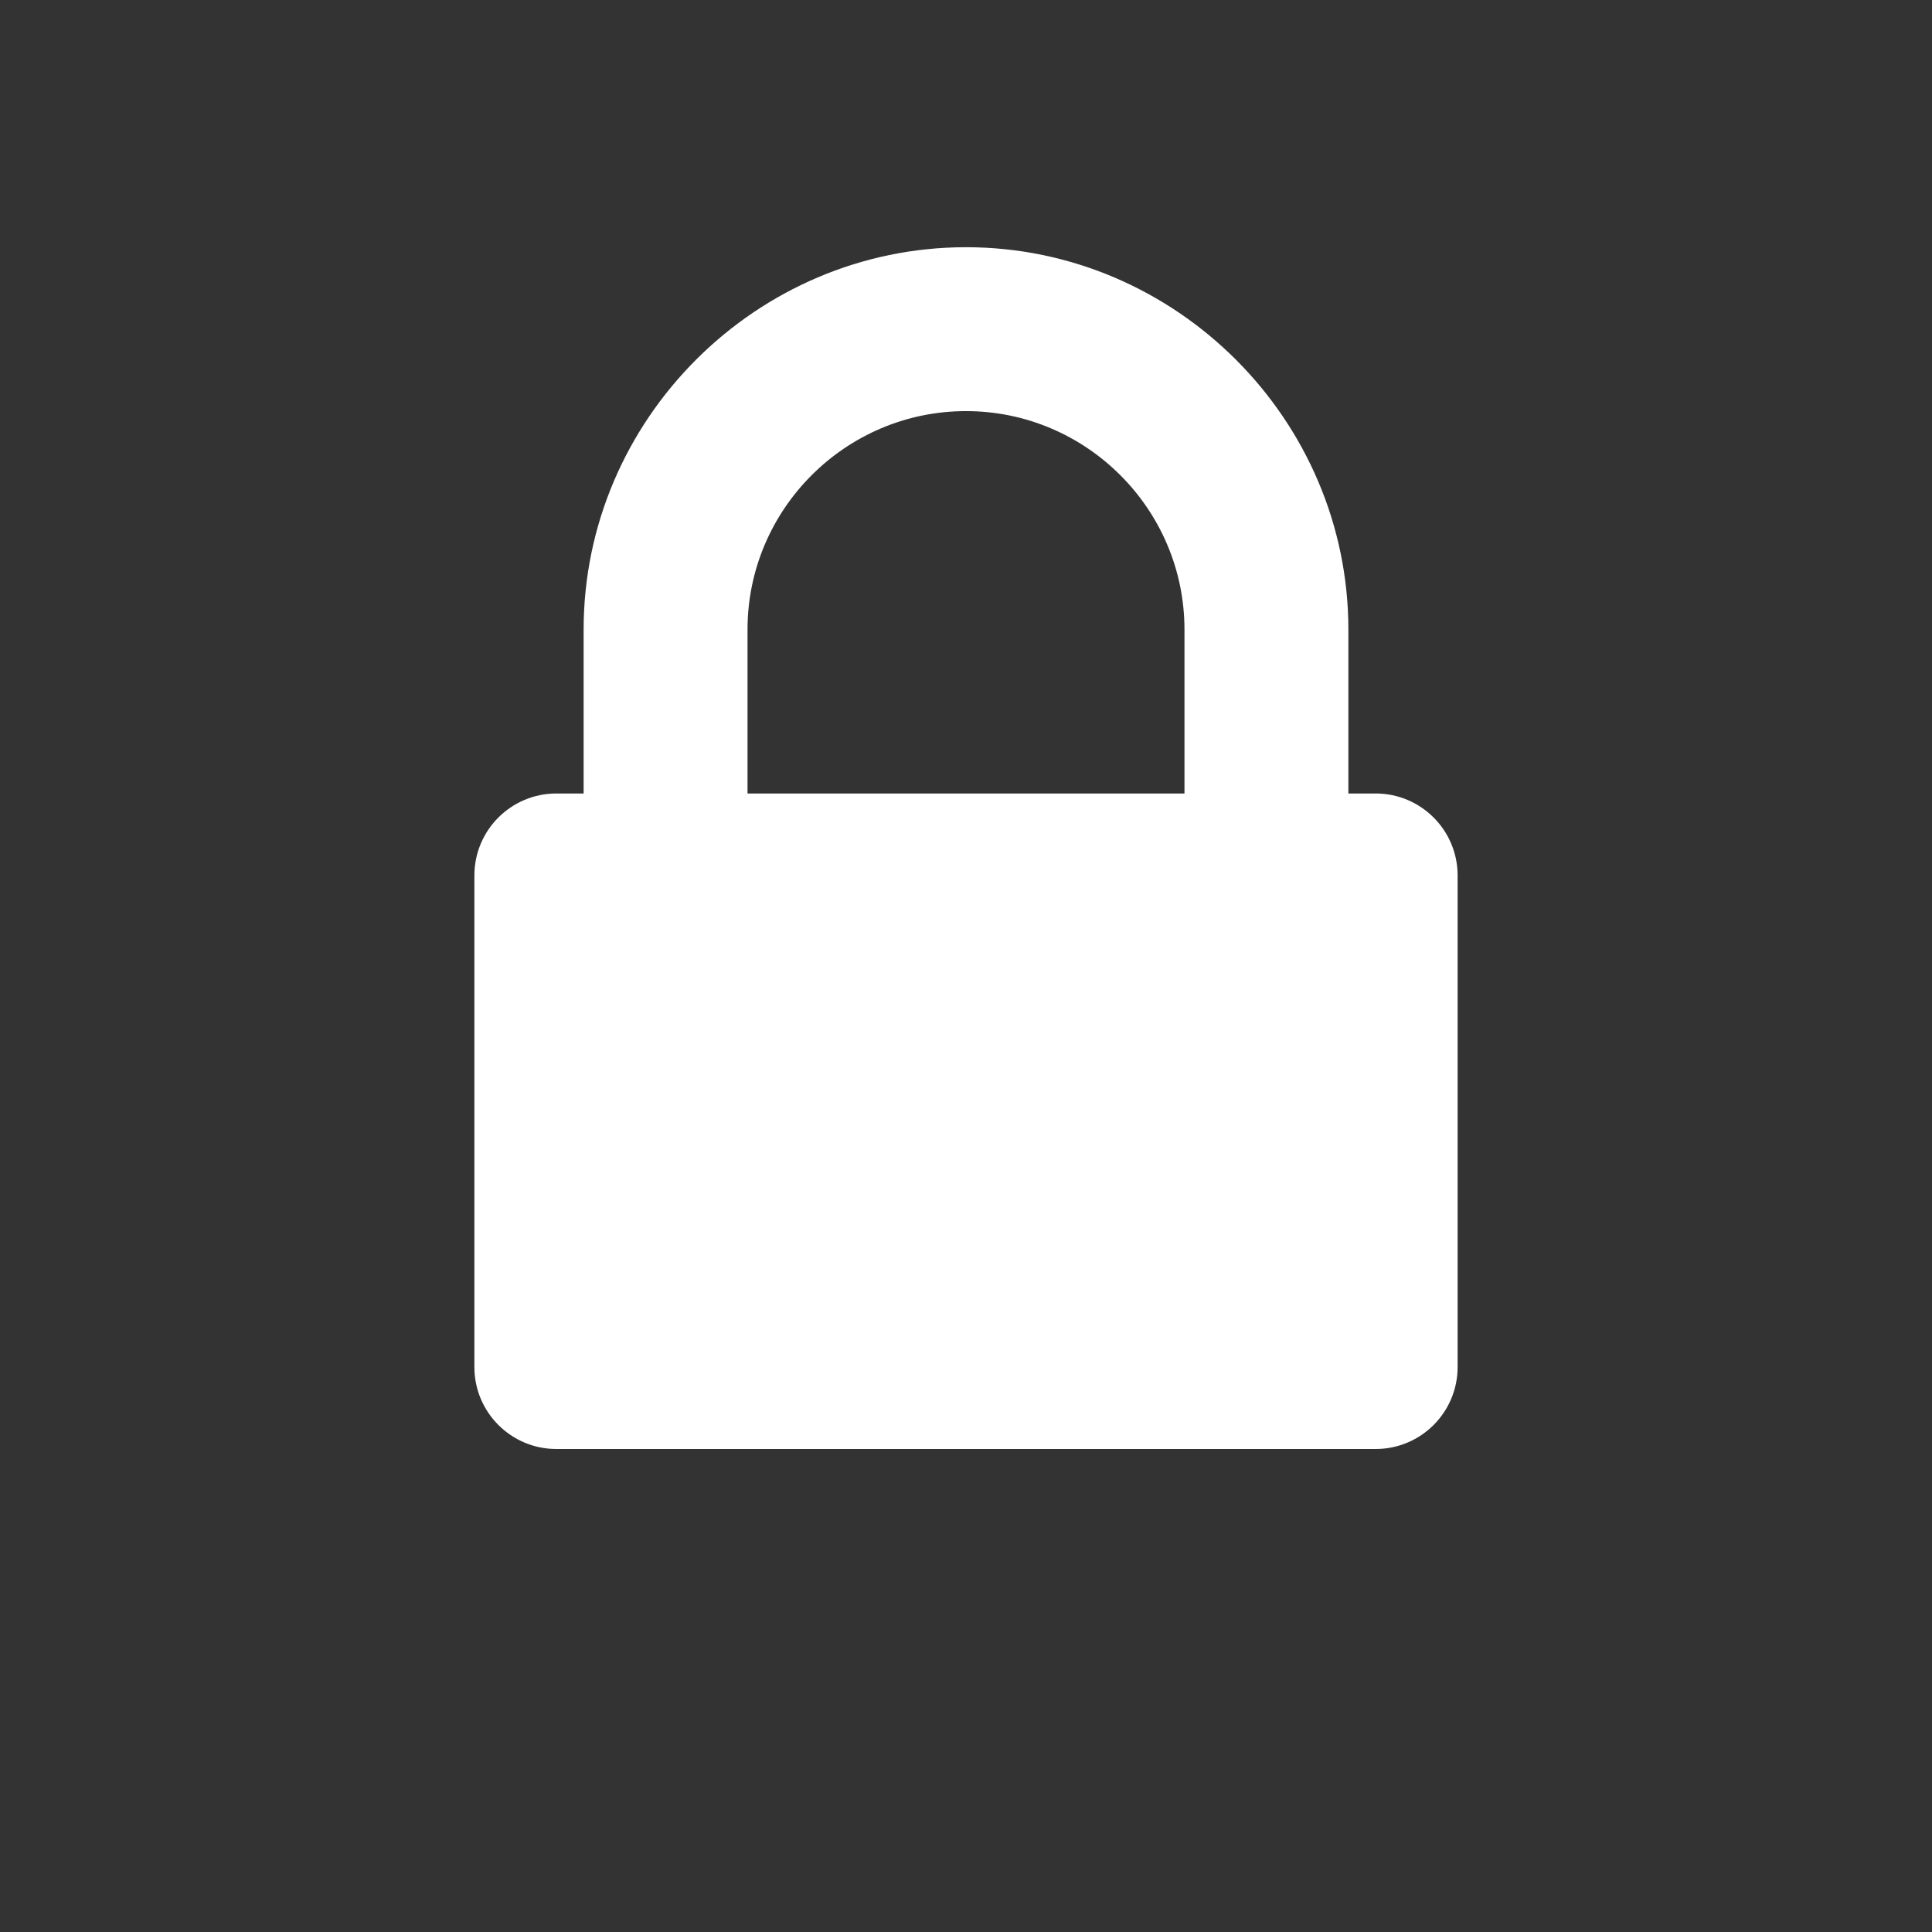 <?xml version="1.0" encoding="UTF-8"?>
<svg width="24px" height="24px" viewBox="0 0 24 24" version="1.1" xmlns="http://www.w3.org/2000/svg" xmlns:xlink="http://www.w3.org/1999/xlink">
    <rect x="0" y="0" width="24" height="24" fill="#333333" stroke="none"/>
    <!-- Generator: Sketch 53.2 (72643) - https://sketchapp.com -->
    <title>topicon-mng</title>
    <desc>Created with Sketch.</desc>
    <g id="topicon-mng" stroke="none" stroke-width="1" fill="none" fill-rule="evenodd">
        <path d="M9.286,9.857 L14.714,9.857 L14.714,7.821 C14.714,6.326 13.495,5.107 12,5.107 C10.505,5.107 9.286,6.326 9.286,7.821 L9.286,9.857 Z M18.107,10.875 L18.107,16.982 C18.107,17.544 17.651,18 17.089,18 L6.911,18 C6.349,18 5.893,17.544 5.893,16.982 L5.893,10.875 C5.893,10.313 6.349,9.857 6.911,9.857 L7.25,9.857 L7.25,7.821 C7.25,5.213 9.392,3.071 12,3.071 C14.608,3.071 16.75,5.213 16.75,7.821 L16.75,9.857 L17.089,9.857 C17.651,9.857 18.107,10.313 18.107,10.875 Z" id="" fill="#FFFFFF" fill-rule="nonzero"></path>
    </g>
</svg>